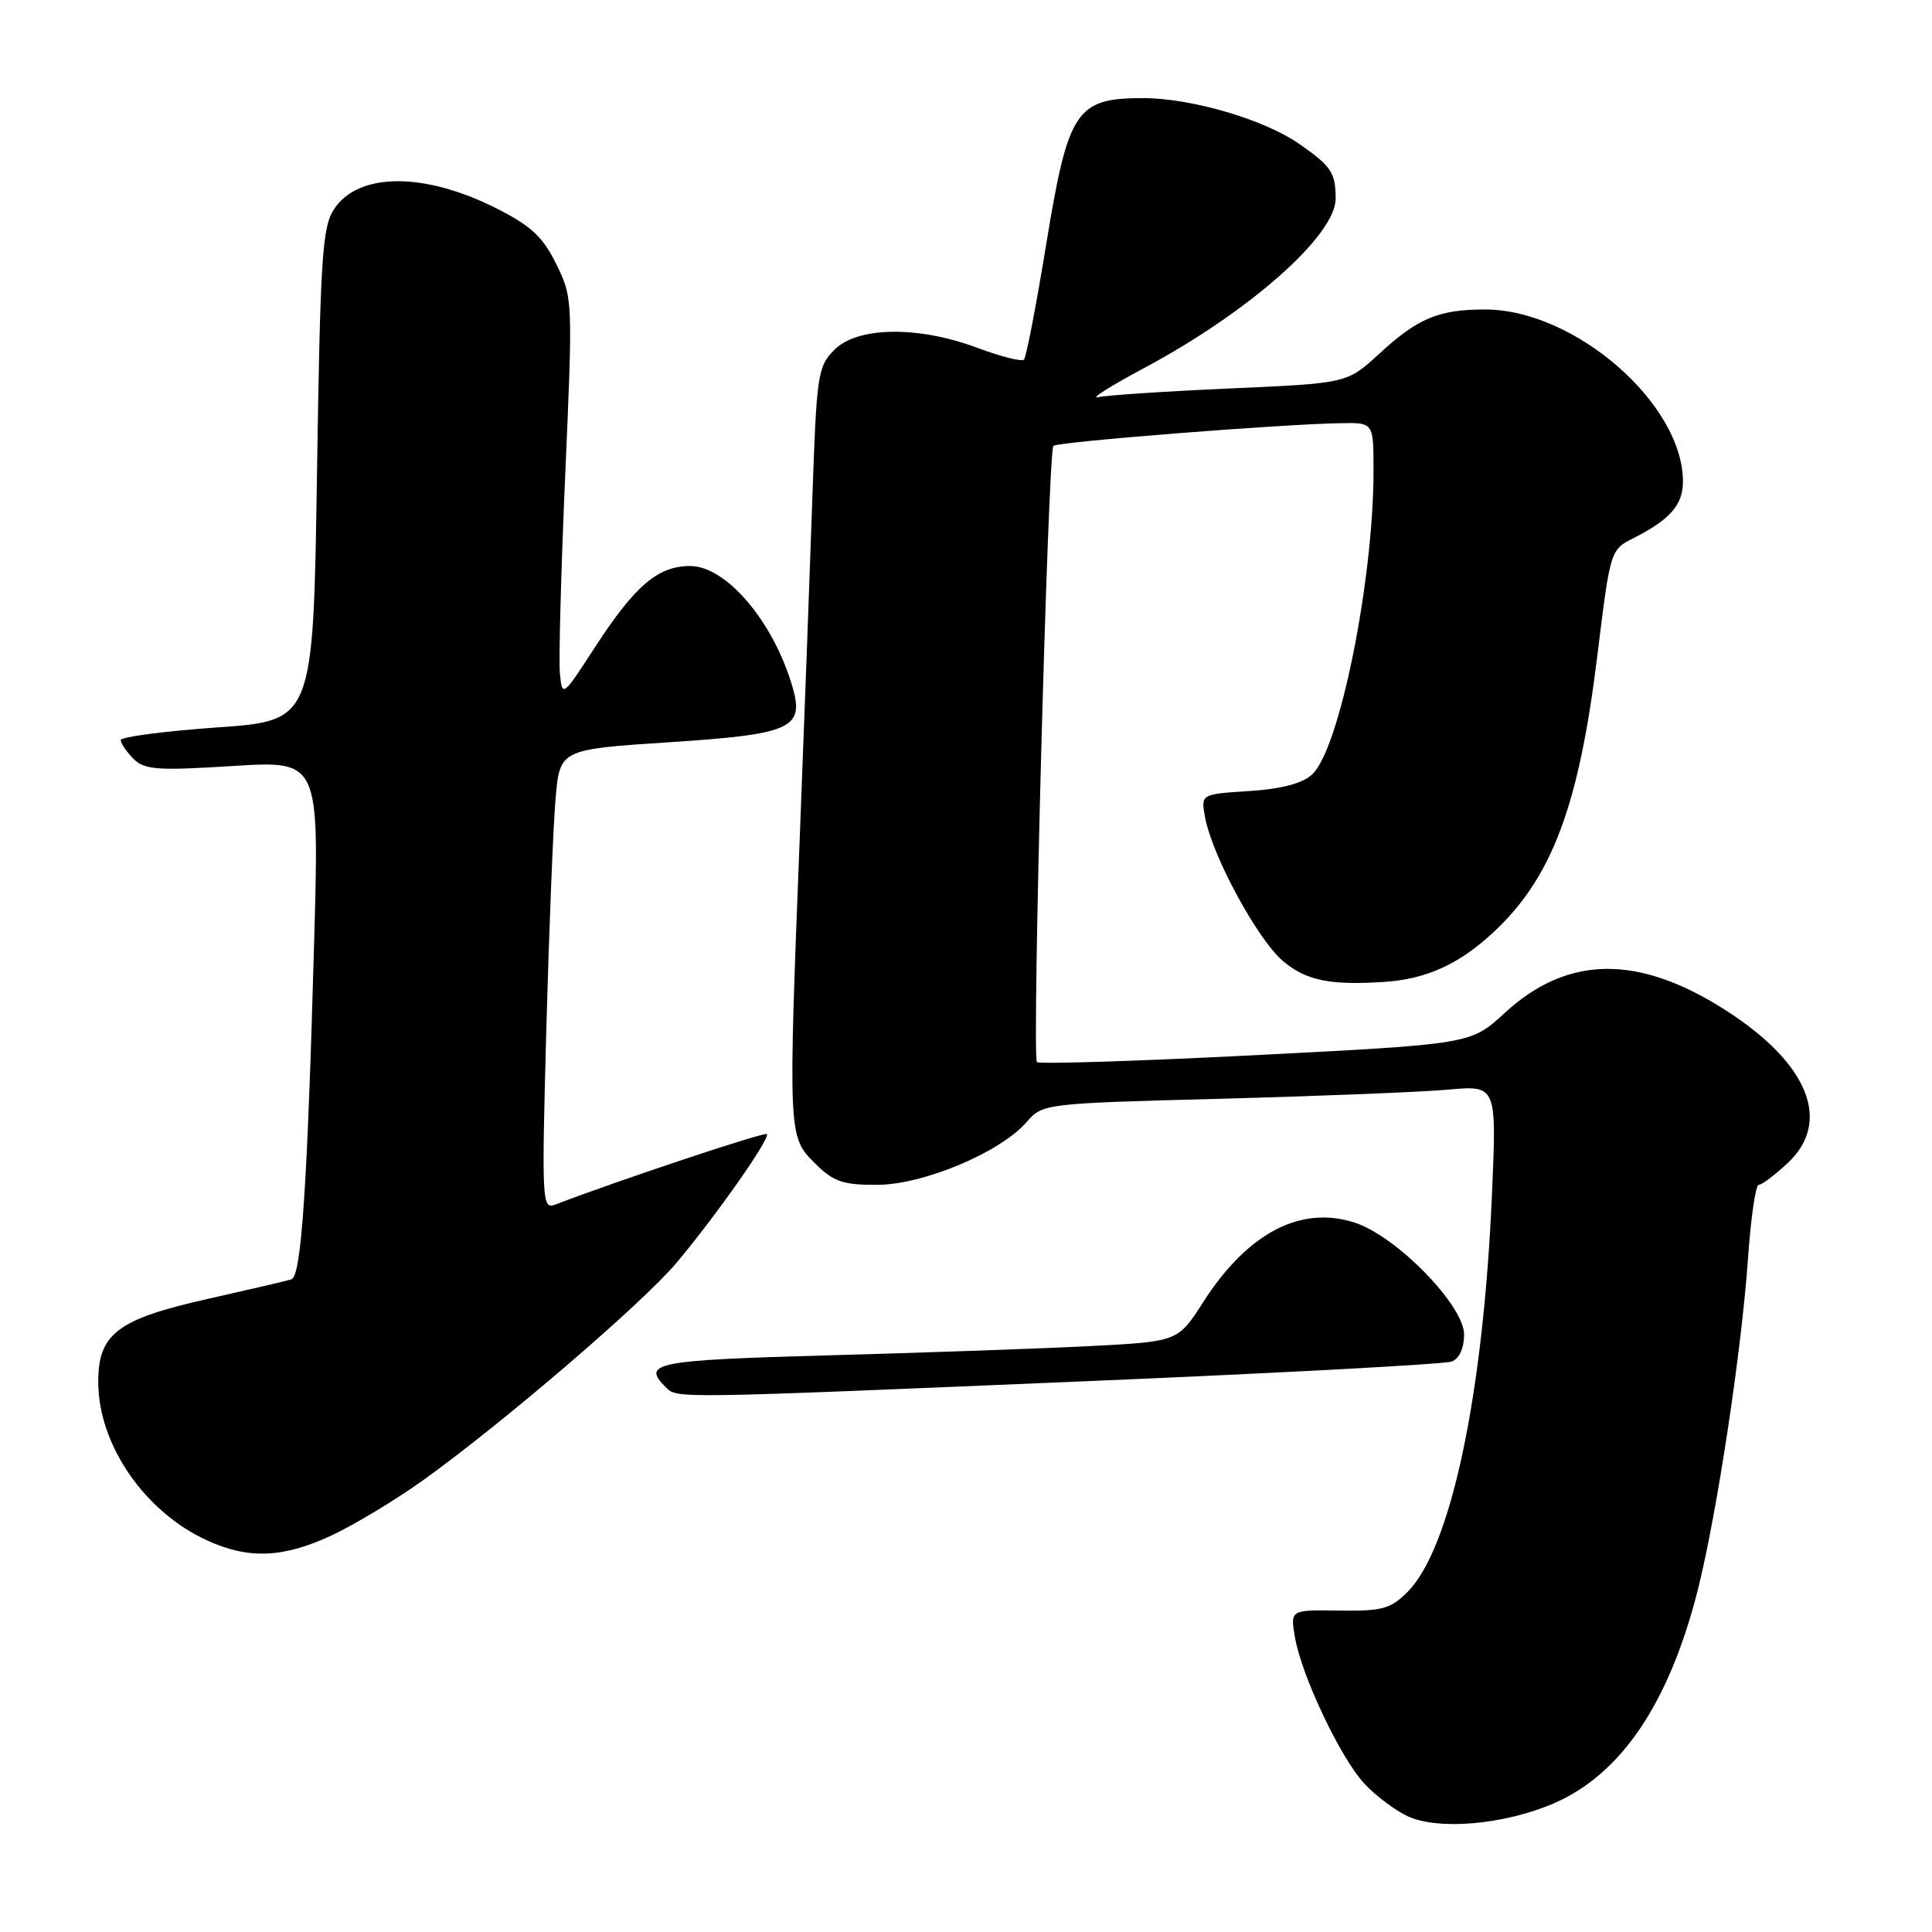 <?xml version="1.0" encoding="UTF-8" standalone="no"?>
<!DOCTYPE svg PUBLIC "-//W3C//DTD SVG 1.1//EN" "http://www.w3.org/Graphics/SVG/1.1/DTD/svg11.dtd" >
<svg xmlns="http://www.w3.org/2000/svg" xmlns:xlink="http://www.w3.org/1999/xlink" version="1.1" viewBox="0 0 256 256">
 <g >
 <path fill="currentColor"
d=" M 205.85 238.97 C 214.77 235.13 221.12 225.76 224.93 210.82 C 227.45 200.90 230.75 179.18 231.62 166.75 C 231.99 161.39 232.63 157.00 233.04 157.00 C 233.45 157.00 235.19 155.69 236.89 154.10 C 242.73 148.64 239.66 140.97 228.84 133.98 C 217.17 126.43 207.73 126.52 199.36 134.24 C 194.90 138.35 194.90 138.35 166.41 139.81 C 150.75 140.61 137.69 141.02 137.40 140.73 C 136.71 140.05 138.86 59.81 139.58 59.08 C 140.13 58.54 169.78 56.20 177.75 56.07 C 182.00 56.00 182.00 56.00 182.00 62.34 C 182.00 76.96 177.47 99.36 173.85 102.63 C 172.54 103.82 169.77 104.55 165.49 104.82 C 159.10 105.23 159.10 105.23 159.69 108.36 C 160.68 113.53 166.67 124.54 170.02 127.36 C 173.08 129.94 176.29 130.59 183.50 130.10 C 188.98 129.73 193.28 127.78 197.75 123.66 C 205.61 116.42 209.20 106.90 211.66 86.85 C 213.37 72.91 213.38 72.85 216.44 71.31 C 221.29 68.85 223.00 66.90 223.00 63.81 C 223.00 53.51 208.68 41.03 196.82 41.01 C 190.64 41.00 187.88 42.15 182.76 46.87 C 178.50 50.79 178.50 50.79 163.00 51.47 C 154.47 51.85 146.60 52.37 145.50 52.63 C 144.40 52.88 147.18 51.13 151.67 48.73 C 165.56 41.30 177.01 31.16 176.98 26.31 C 176.97 22.87 176.41 22.04 172.16 19.07 C 167.53 15.84 157.86 13.00 151.47 13.00 C 142.59 13.00 141.54 14.58 138.64 32.30 C 137.31 40.45 135.98 47.35 135.68 47.65 C 135.38 47.95 132.62 47.25 129.53 46.10 C 121.67 43.16 113.65 43.26 110.57 46.34 C 108.34 48.57 108.20 49.55 107.62 66.59 C 107.28 76.44 106.55 96.20 105.99 110.50 C 104.43 150.40 104.44 150.59 107.92 154.08 C 110.42 156.58 111.62 157.00 116.17 157.00 C 122.31 157.00 132.52 152.72 136.03 148.68 C 138.16 146.23 138.30 146.21 161.84 145.59 C 174.85 145.24 188.38 144.70 191.91 144.38 C 198.32 143.81 198.32 143.81 197.69 158.30 C 196.54 184.94 192.23 205.23 186.50 210.94 C 184.26 213.19 183.15 213.49 177.46 213.41 C 170.97 213.31 170.97 213.31 171.58 216.91 C 172.45 222.04 177.65 233.00 180.81 236.37 C 182.29 237.95 184.85 239.87 186.50 240.65 C 190.57 242.55 199.29 241.79 205.85 238.97 Z  M 43.92 203.46 C 46.90 202.07 52.30 198.82 55.92 196.24 C 66.36 188.79 85.12 172.71 89.64 167.33 C 94.93 161.03 102.12 150.79 101.61 150.27 C 101.29 149.96 81.90 156.42 73.61 159.60 C 71.81 160.29 71.77 159.45 72.39 136.41 C 72.75 123.26 73.30 109.53 73.61 105.90 C 74.17 99.30 74.17 99.30 88.70 98.35 C 104.80 97.30 106.58 96.52 105.04 91.12 C 102.55 82.45 96.27 75.00 91.44 75.00 C 87.19 75.00 84.15 77.59 78.89 85.68 C 74.54 92.38 74.50 92.41 74.19 89.26 C 74.02 87.50 74.34 75.59 74.90 62.78 C 75.91 39.76 75.90 39.45 73.71 35.00 C 71.94 31.39 70.38 29.94 65.84 27.64 C 56.22 22.77 47.48 22.81 44.26 27.72 C 42.70 30.10 42.44 34.08 42.00 62.95 C 41.50 95.50 41.50 95.50 28.75 96.39 C 21.74 96.89 16.00 97.64 16.00 98.07 C 16.00 98.50 16.76 99.61 17.68 100.54 C 19.15 102.01 20.81 102.13 30.83 101.50 C 42.30 100.78 42.30 100.78 41.63 124.64 C 40.72 157.43 39.93 169.10 38.61 169.52 C 38.00 169.72 33.01 170.88 27.53 172.11 C 15.52 174.81 12.99 176.74 13.02 183.20 C 13.06 191.49 19.20 200.37 27.48 204.13 C 32.97 206.63 37.51 206.44 43.92 203.46 Z  M 144.11 183.01 C 169.75 181.93 191.46 180.76 192.36 180.41 C 193.37 180.03 194.00 178.64 194.00 176.83 C 194.00 172.99 185.09 163.85 179.58 162.03 C 172.39 159.65 165.31 163.35 159.42 172.55 C 156.08 177.77 156.08 177.77 144.29 178.37 C 137.81 178.70 122.26 179.25 109.75 179.59 C 86.81 180.23 84.98 180.58 88.20 183.80 C 89.73 185.33 88.86 185.34 144.11 183.01 Z "/>
</g>
</svg>